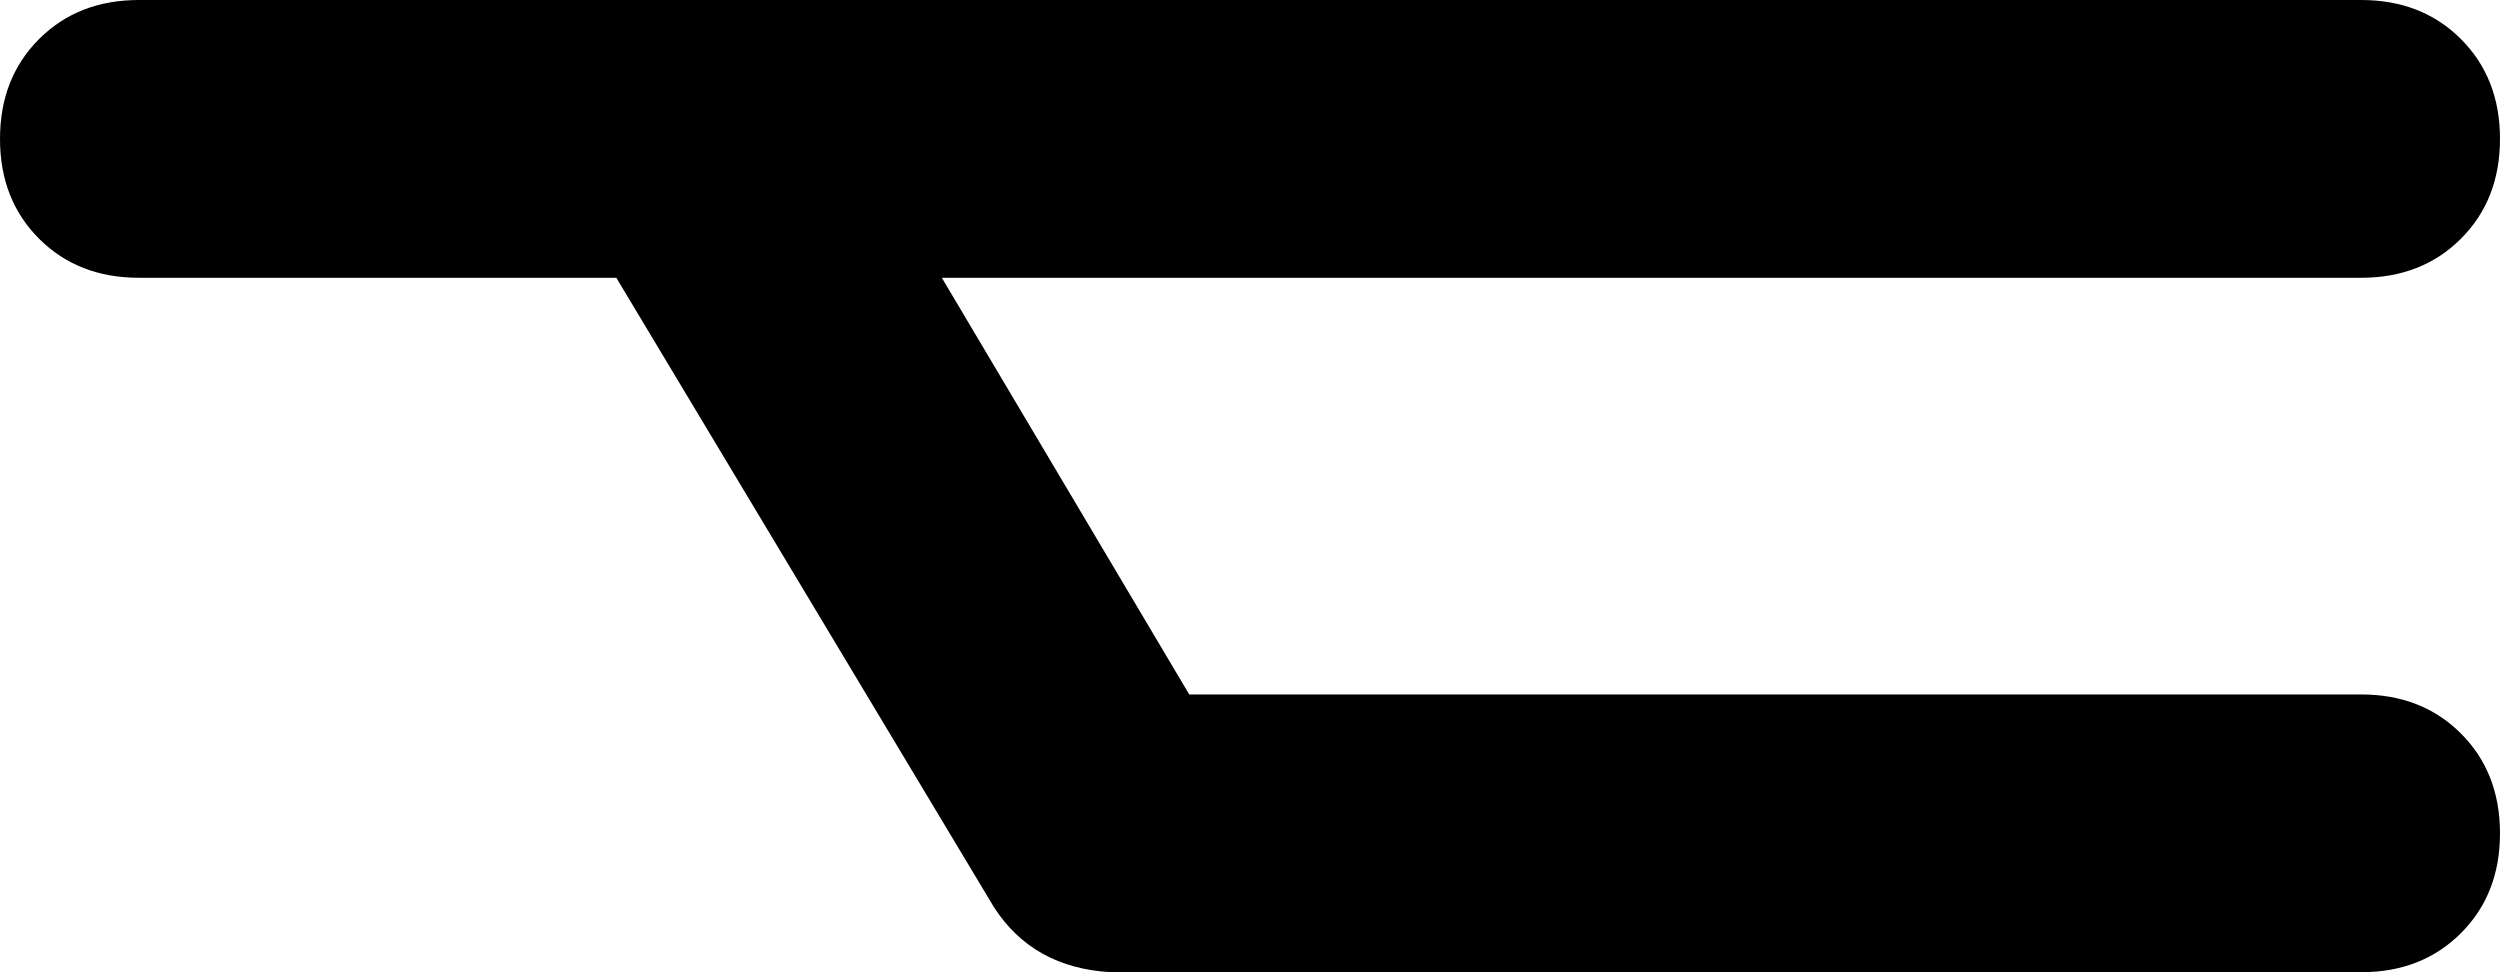 <svg xmlns="http://www.w3.org/2000/svg" viewBox="0 0 576 224">
    <path d="M 32 0 Q 18 0 9 9 L 9 9 Q 0 18 0 32 Q 0 46 9 55 Q 18 64 32 64 L 142 64 L 229 209 Q 238 223 256 224 L 544 224 Q 558 224 567 215 Q 576 206 576 192 Q 576 178 567 169 Q 558 160 544 160 L 274 160 L 217 64 L 544 64 Q 558 64 567 55 Q 576 46 576 32 Q 576 18 567 9 Q 558 0 544 0 L 32 0 L 32 0 Z"/>
</svg>
